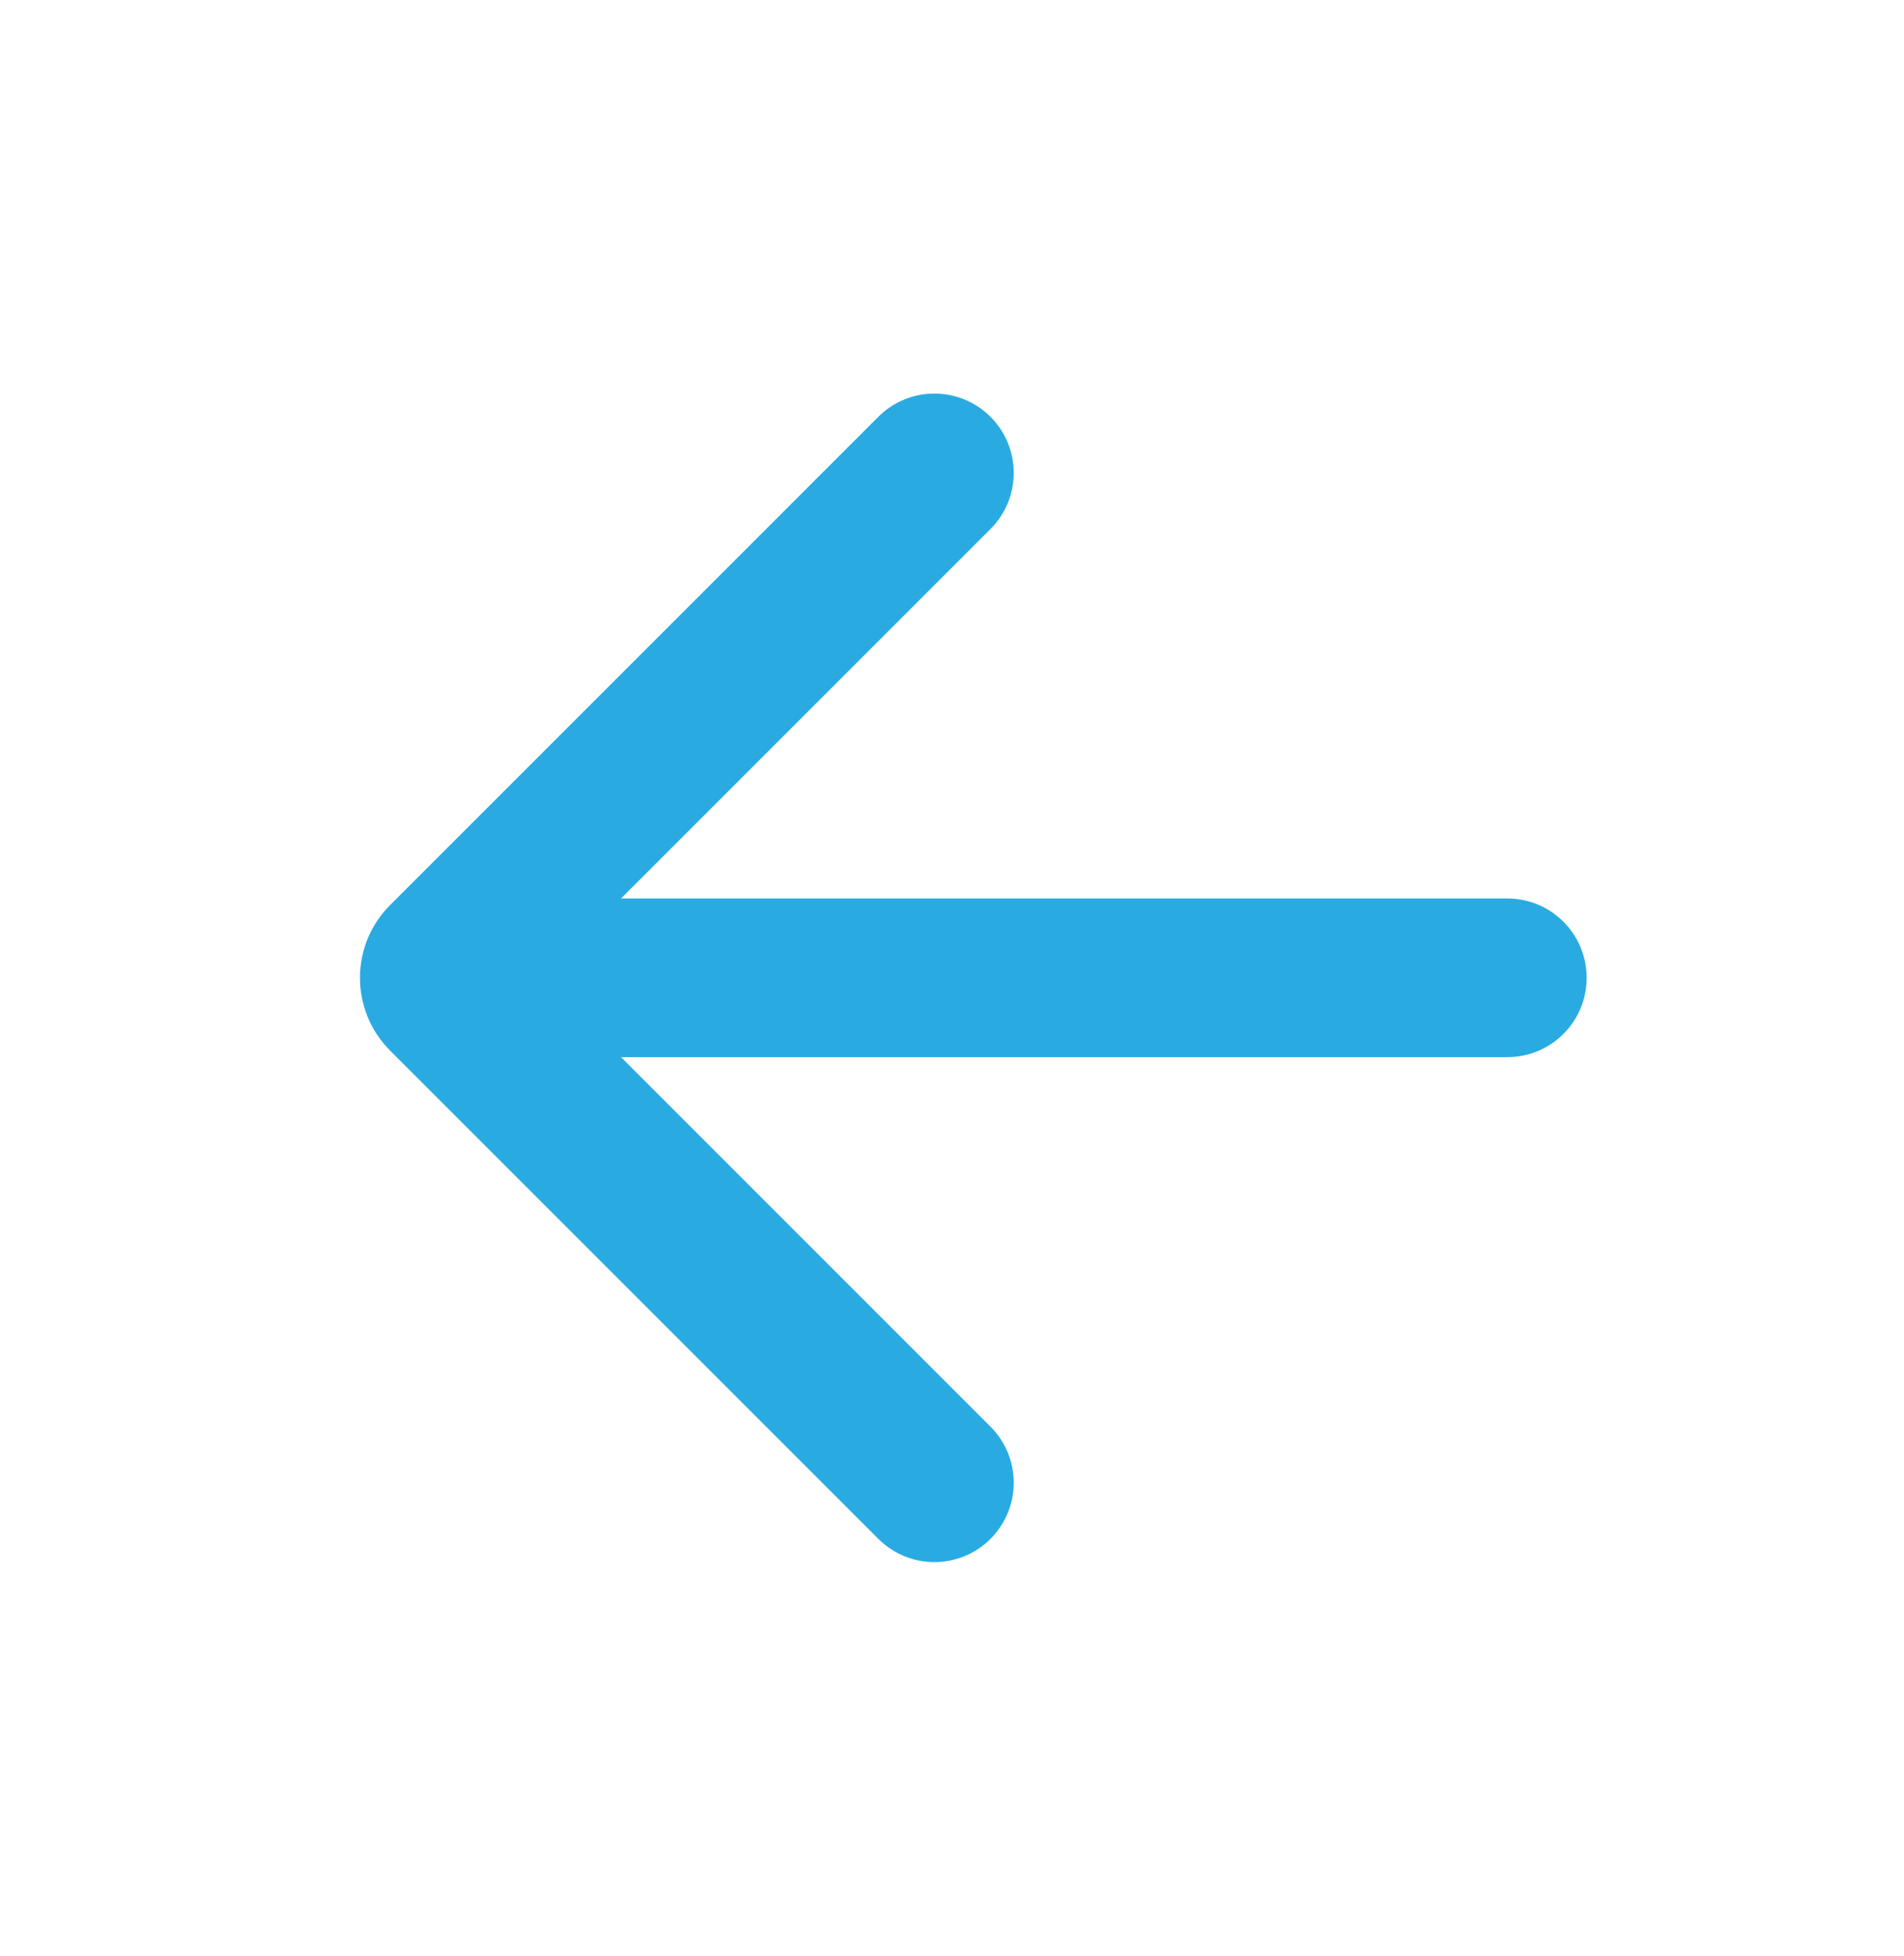 <svg width="37" height="38" viewBox="0 0 37 38" fill="none" xmlns="http://www.w3.org/2000/svg">
<path d="M12.068 17.458H29.292C30.143 17.458 30.833 18.148 30.833 19C30.833 19.851 30.143 20.541 29.292 20.541H12.068L19.248 27.721C19.85 28.323 19.85 29.299 19.248 29.901C18.646 30.503 17.67 30.503 17.068 29.901L7.581 20.414C6.8 19.633 6.8 18.367 7.581 17.586L17.068 8.099C17.67 7.497 18.646 7.497 19.248 8.099C19.85 8.701 19.85 9.677 19.248 10.279L12.068 17.458Z" fill="#29ABE2"/>
</svg>
